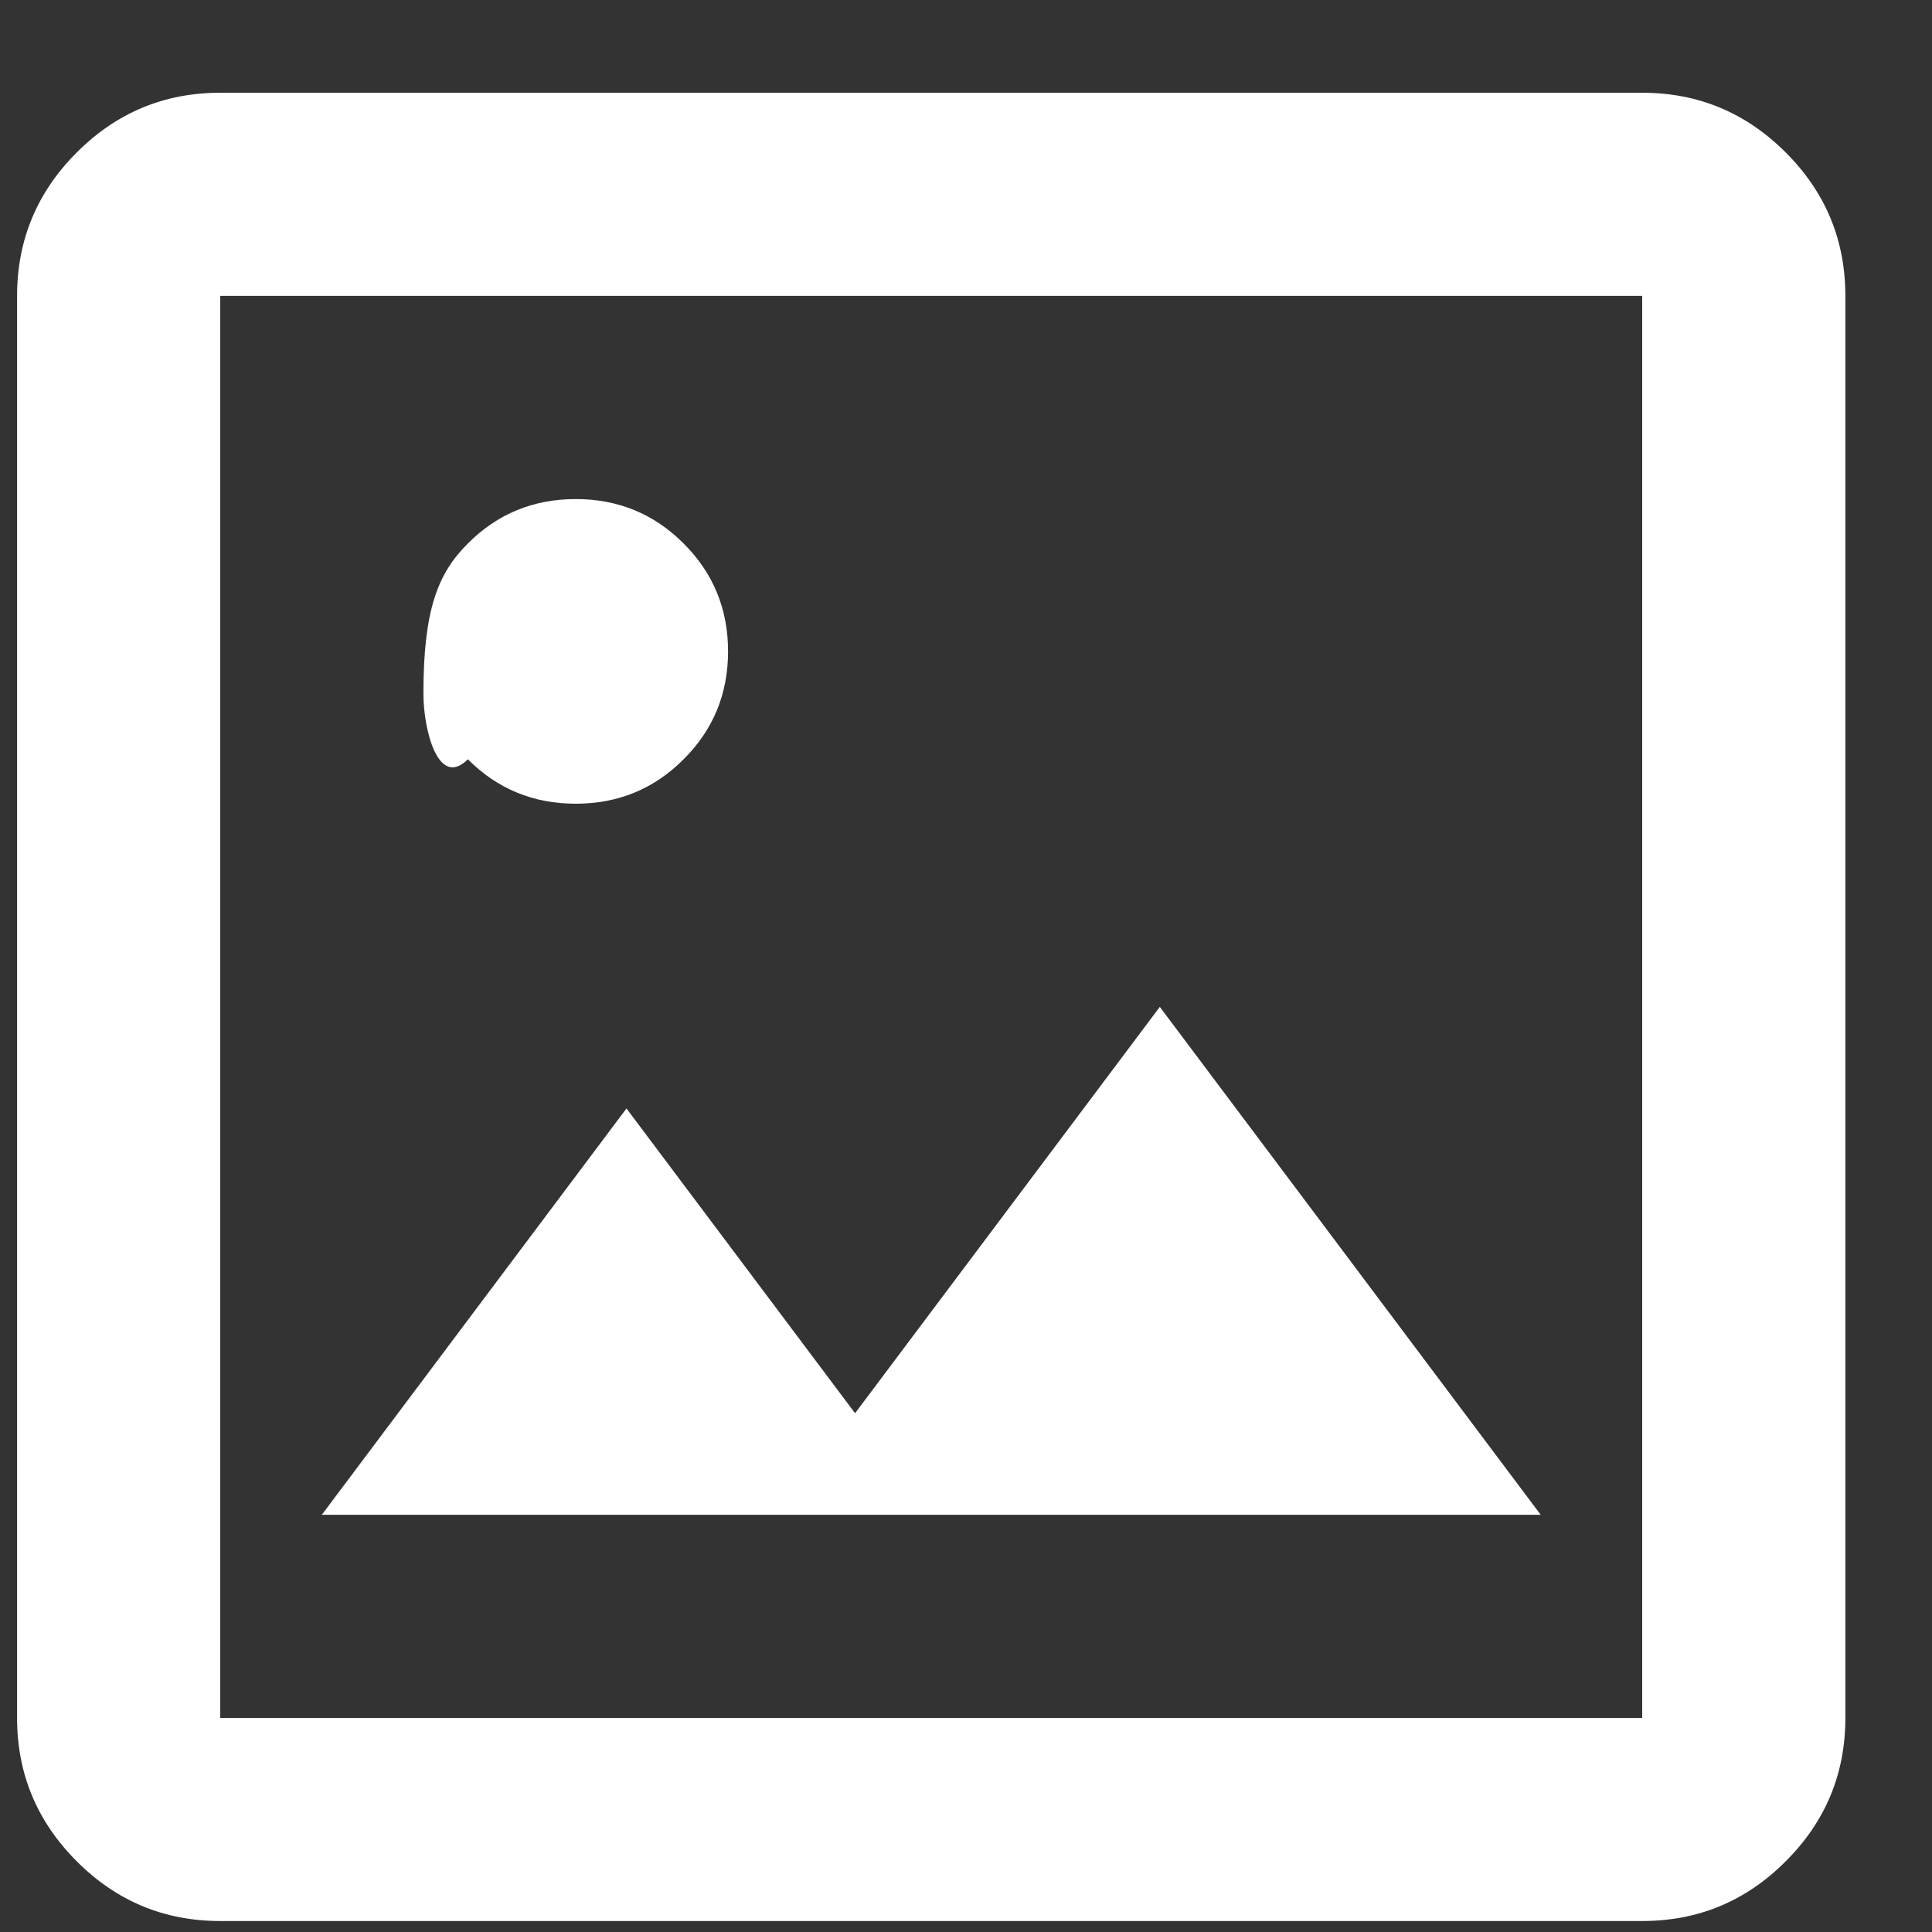<svg xmlns="http://www.w3.org/2000/svg" viewBox="0 0 19 19" fill="none"><rect x="0" y="0" width="19" height="19" fill="#333333" stroke="none"/><path d="M2.166 18.892C1.616 18.892 1.146 18.697 0.755 18.305C0.364 17.914 0.168 17.444 0.168 16.895V2.91C0.168 2.361 0.364 1.89 0.755 1.499C1.146 1.108 1.616 0.912 2.166 0.912H16.15C16.7 0.912 17.17 1.108 17.561 1.499C17.953 1.89 18.148 2.361 18.148 2.91V16.895C18.148 17.444 17.953 17.914 17.561 18.305C17.17 18.697 16.7 18.892 16.15 18.892H2.166ZM2.166 16.895H16.15V2.91H2.166V16.895ZM3.165 14.897H15.152L11.406 9.902L8.409 13.898L6.161 10.901L3.165 14.897ZM5.662 7.904C6.078 7.904 6.432 7.759 6.723 7.467C7.015 7.176 7.16 6.822 7.16 6.406C7.16 5.99 7.015 5.636 6.723 5.345C6.432 5.053 6.078 4.908 5.662 4.908C5.246 4.908 4.892 5.053 4.601 5.345C4.309 5.636 4.164 5.99 4.164 6.822C4.164 7.176 4.309 7.759 4.601 7.467C4.892 7.759 5.246 7.904 5.662 7.904Z" fill="white"/></svg>